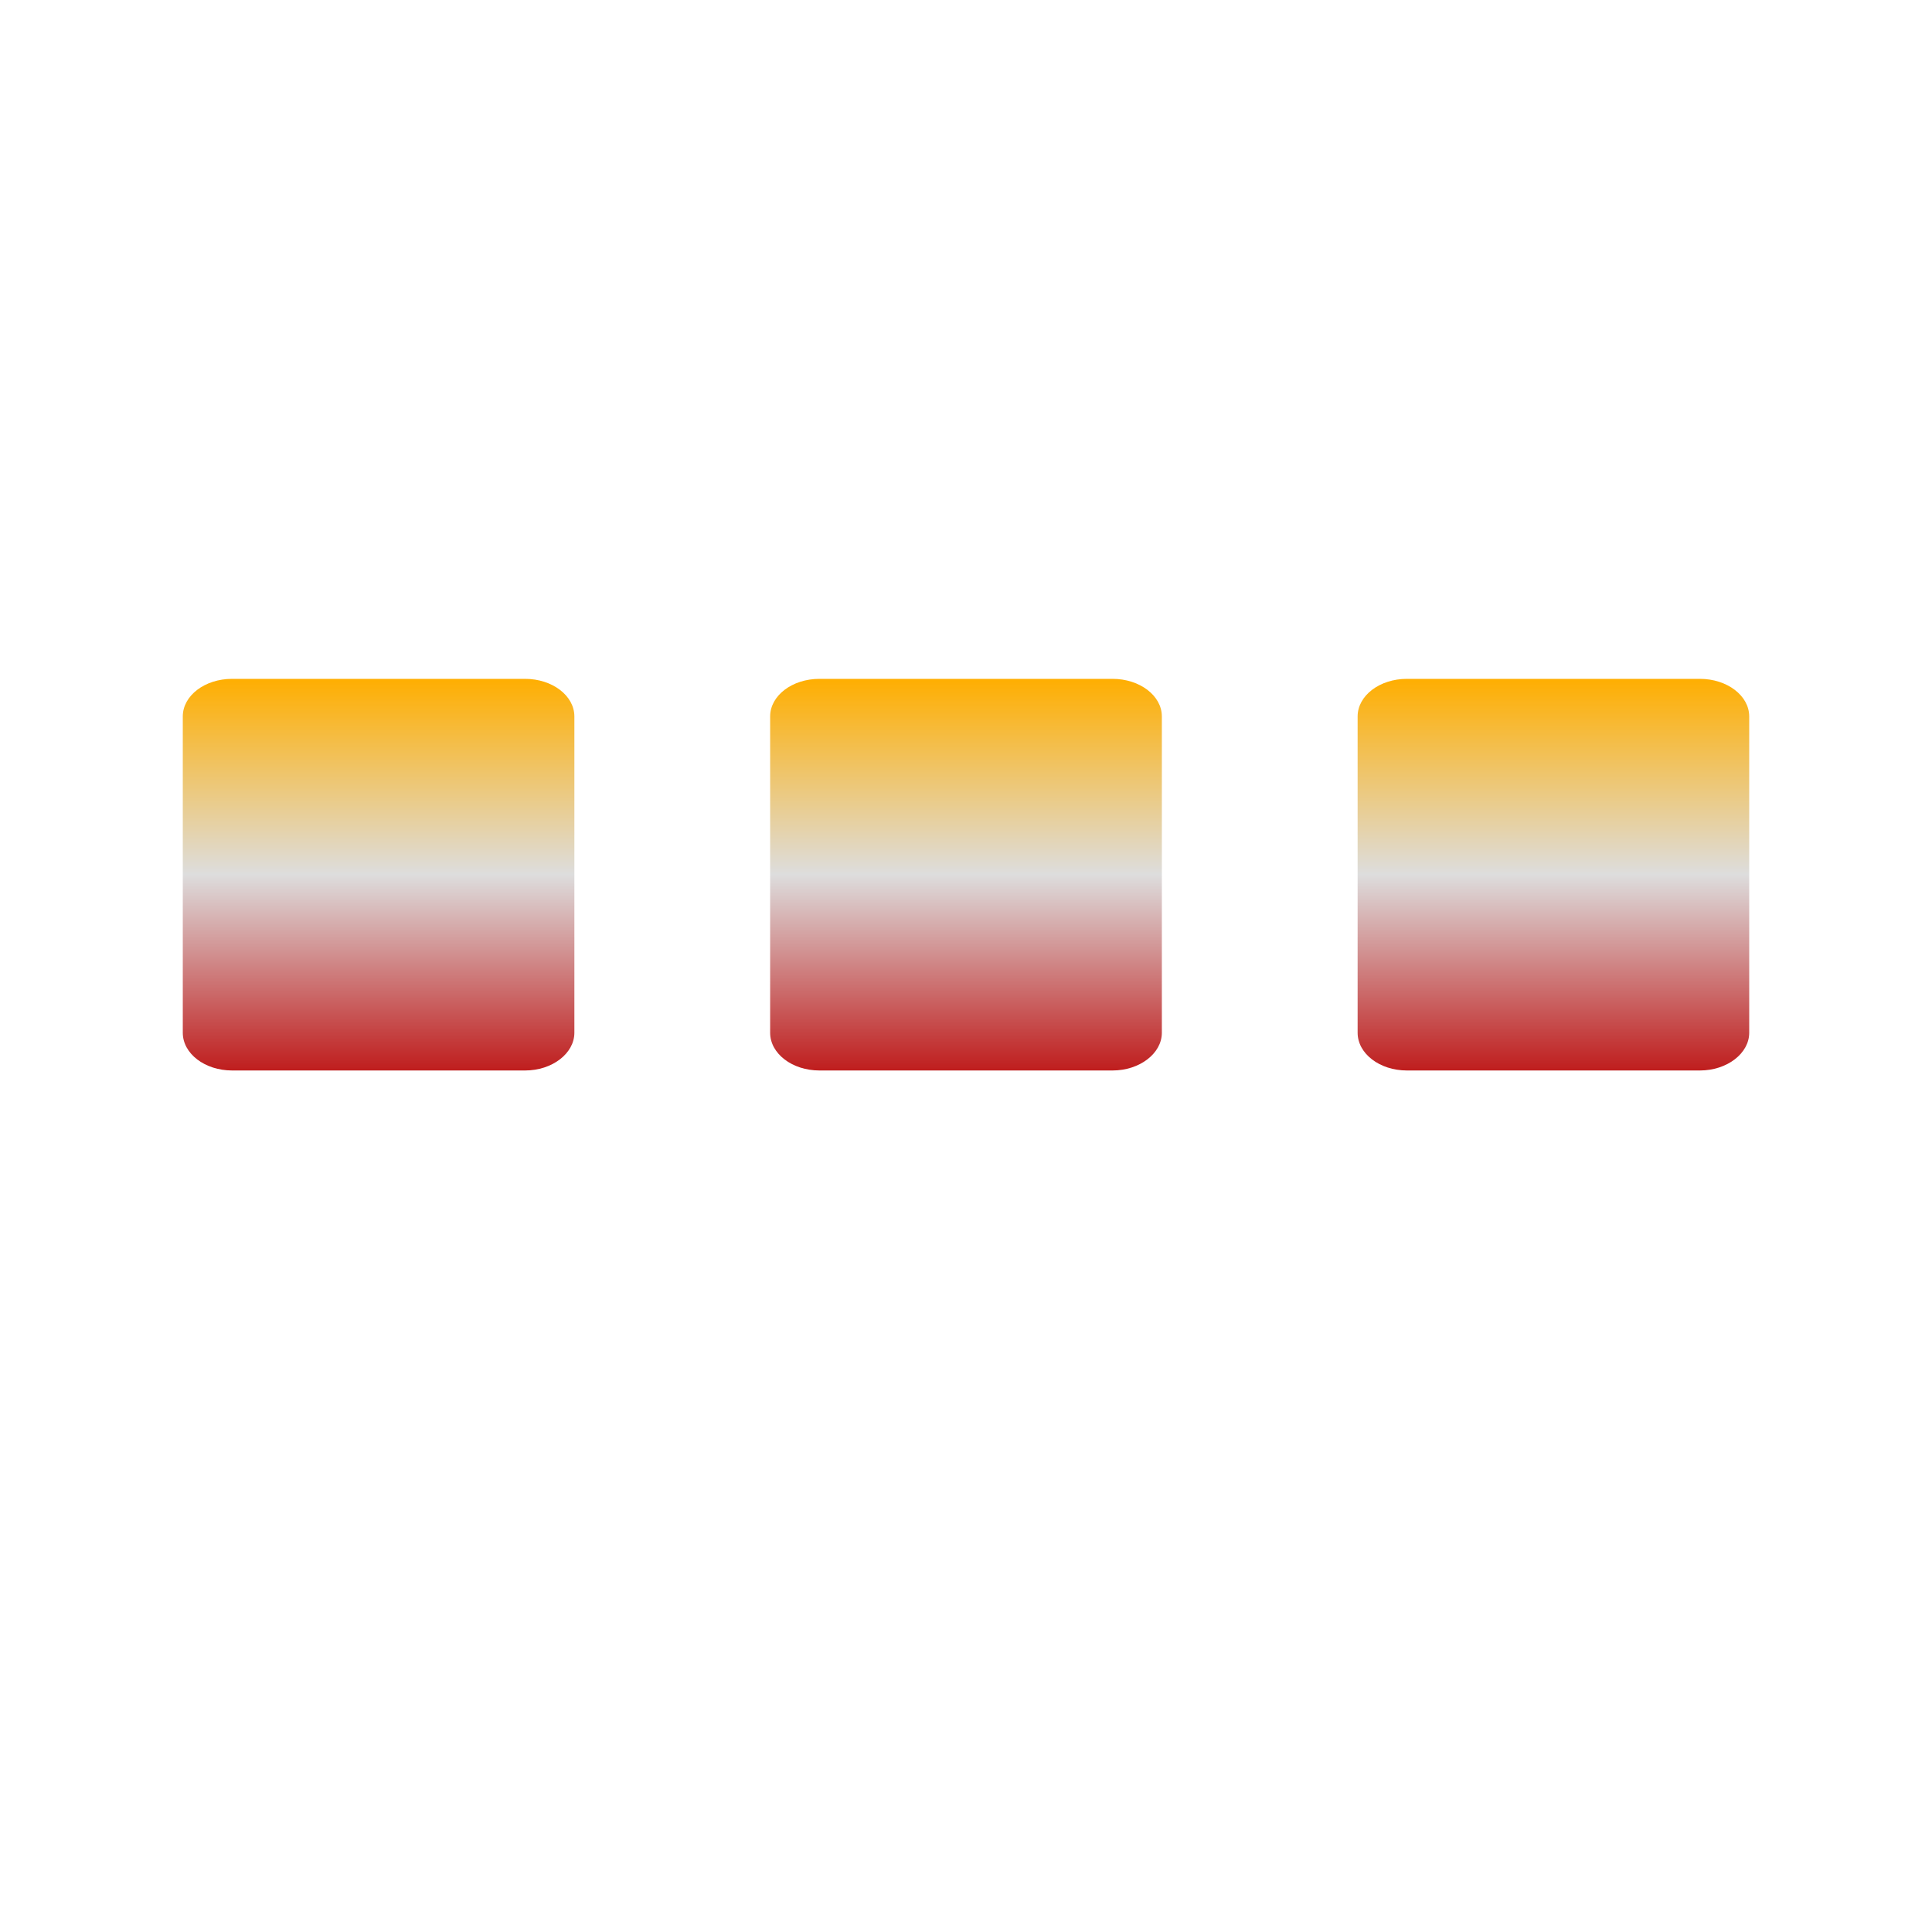 <svg xmlns="http://www.w3.org/2000/svg" xmlns:xlink="http://www.w3.org/1999/xlink" width="64px" height="64px" viewBox="0 0 64 64" version="1.1">
<defs>
<linearGradient id="linear0" gradientUnits="userSpaceOnUse" x1="0" y1="0" x2="0" y2="1" gradientTransform="matrix(51.892,0,0,12.973,6.054,22.486)">
<stop offset="0" style="stop-color:#ffae00;stop-opacity:1;"/>
<stop offset="0.5" style="stop-color:#dddddd;stop-opacity:1;"/>
<stop offset="1" style="stop-color:#bf1d1d;stop-opacity:1;"/>
</linearGradient>
</defs>
<g id="surface1">
<path style=" stroke:none;fill-rule:nonzero;fill:url(#linear0);" d="M 7.688 22.488 C 6.785 22.488 6.055 23.043 6.055 23.734 L 6.055 34.211 C 6.055 34.902 6.785 35.461 7.688 35.461 L 17.395 35.461 C 18.293 35.461 19.027 34.895 19.027 34.211 L 19.027 23.734 C 19.027 23.043 18.293 22.488 17.395 22.488 Z M 27.145 22.488 C 26.242 22.488 25.512 23.043 25.512 23.734 L 25.512 34.211 C 25.512 34.902 26.242 35.461 27.145 35.461 L 36.855 35.461 C 37.754 35.461 38.488 34.895 38.488 34.211 L 38.488 23.734 C 38.488 23.043 37.754 22.488 36.855 22.488 Z M 46.605 22.488 C 45.703 22.488 44.973 23.043 44.973 23.734 L 44.973 34.211 C 44.973 34.902 45.703 35.461 46.605 35.461 L 56.312 35.461 C 57.211 35.461 57.945 34.895 57.945 34.211 L 57.945 23.734 C 57.945 23.043 57.211 22.488 56.312 22.488 Z M 46.605 22.488 "/>
</g>
</svg>
